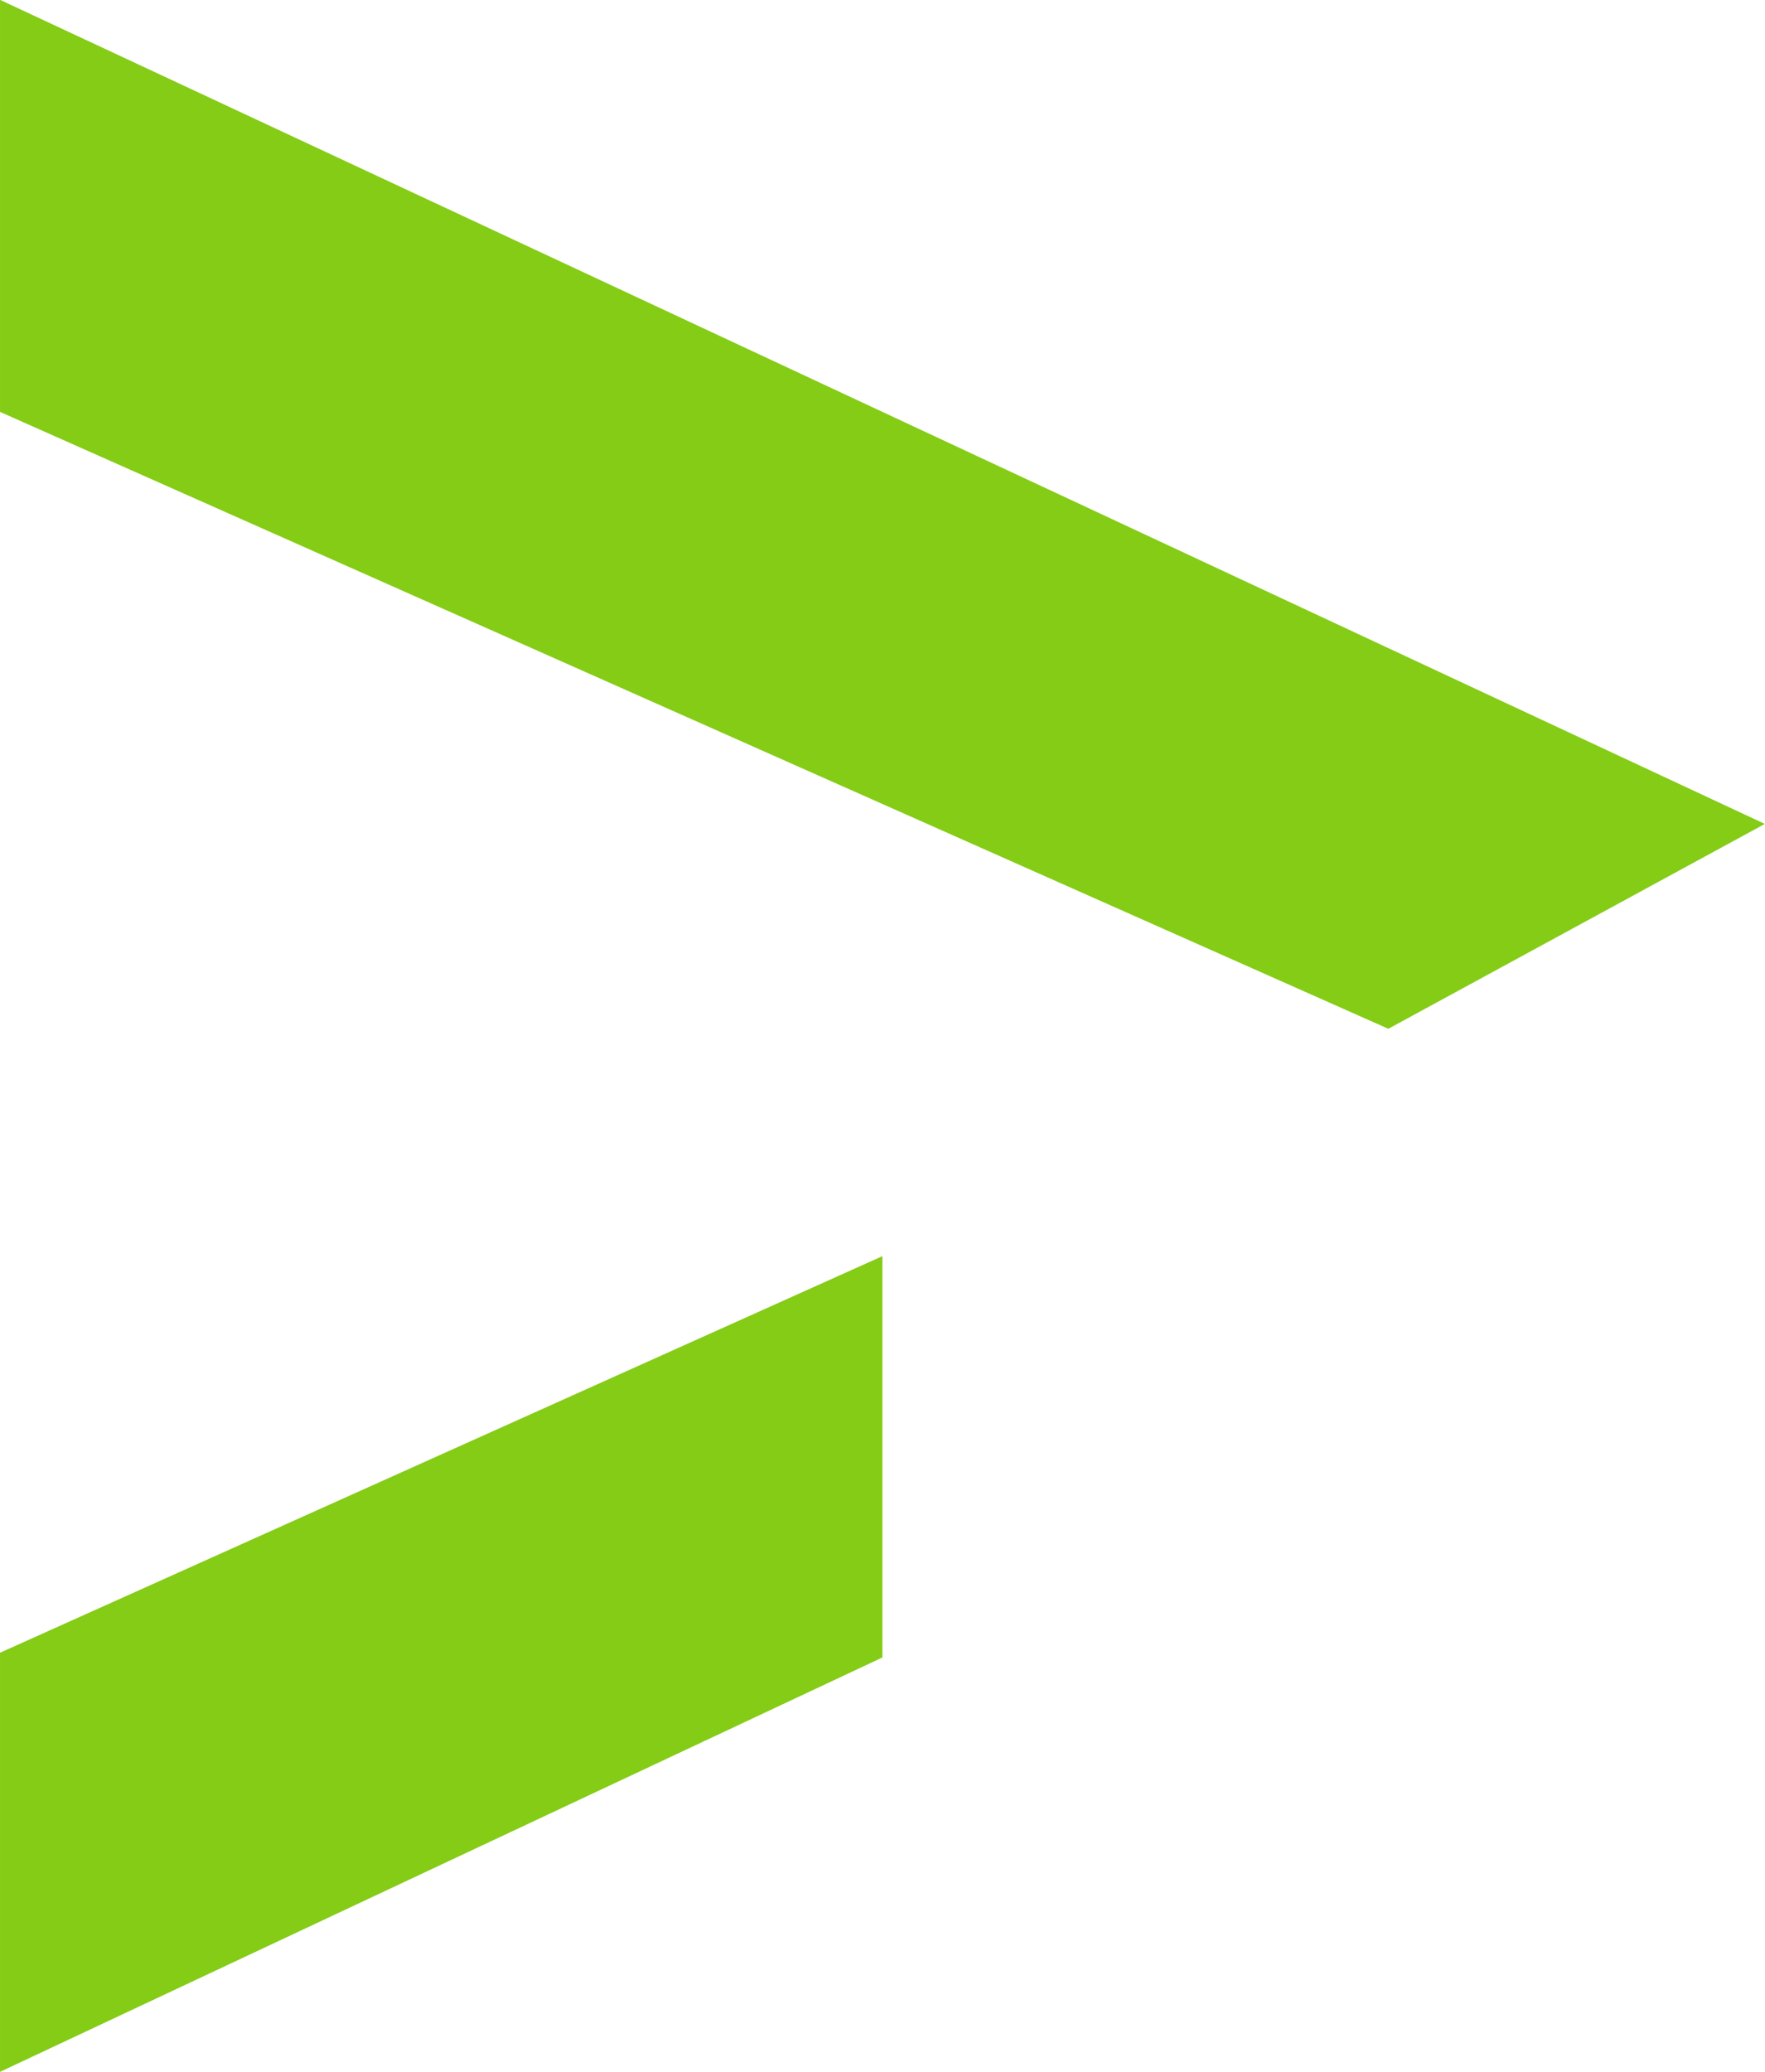 <?xml version="1.0" encoding="UTF-8" standalone="no"?>
<!DOCTYPE svg PUBLIC "-//W3C//DTD SVG 1.1//EN" "http://www.w3.org/Graphics/SVG/1.1/DTD/svg11.dtd">
<svg width="100%" height="100%" viewBox="0 0 4262 5000" version="1.1" xmlns="http://www.w3.org/2000/svg" xmlns:xlink="http://www.w3.org/1999/xlink" xml:space="preserve" xmlns:serif="http://www.serif.com/" style="fill-rule:evenodd;clip-rule:evenodd;stroke-linejoin:round;stroke-miterlimit:2;">
    <g transform="matrix(1,0,0,1,-369.318,0)">
        <g transform="matrix(2.31941e-16,-3.788,3.788,2.31941e-16,-999.657,11969.7)">
            <g>
                <g transform="matrix(1,0,0,1,681.447,325)">
                    <clipPath id="_clip1">
                        <rect x="1158.55" y="36.409" width="660" height="562.5"/>
                    </clipPath>
                    <g clip-path="url(#_clip1)">
                        <path d="M1425.55,36.409L1158.55,36.409L1686.55,1161.41L1953.55,1161.41L2478.55,36.409L2216.05,36.409L1823.05,921.409L1425.55,36.409Z" style="fill:rgb(132,204,22);fill-rule:nonzero;"/>
                    </g>
                </g>
                <g transform="matrix(1,0,0,1,681.447,325)">
                    <clipPath id="_clip2">
                        <rect x="1818.55" y="36.409" width="660" height="1125"/>
                    </clipPath>
                    <g clip-path="url(#_clip2)">
                        <path d="M1425.55,36.409L1158.55,36.409L1823.05,921.409L1953.55,1161.41L2478.55,36.409L2216.05,36.409L1823.05,921.409L1818.55,915.416L1425.55,36.409Z" style="fill:rgb(132,204,22);fill-rule:nonzero;"/>
                    </g>
                </g>
            </g>
        </g>
    </g>
</svg>
